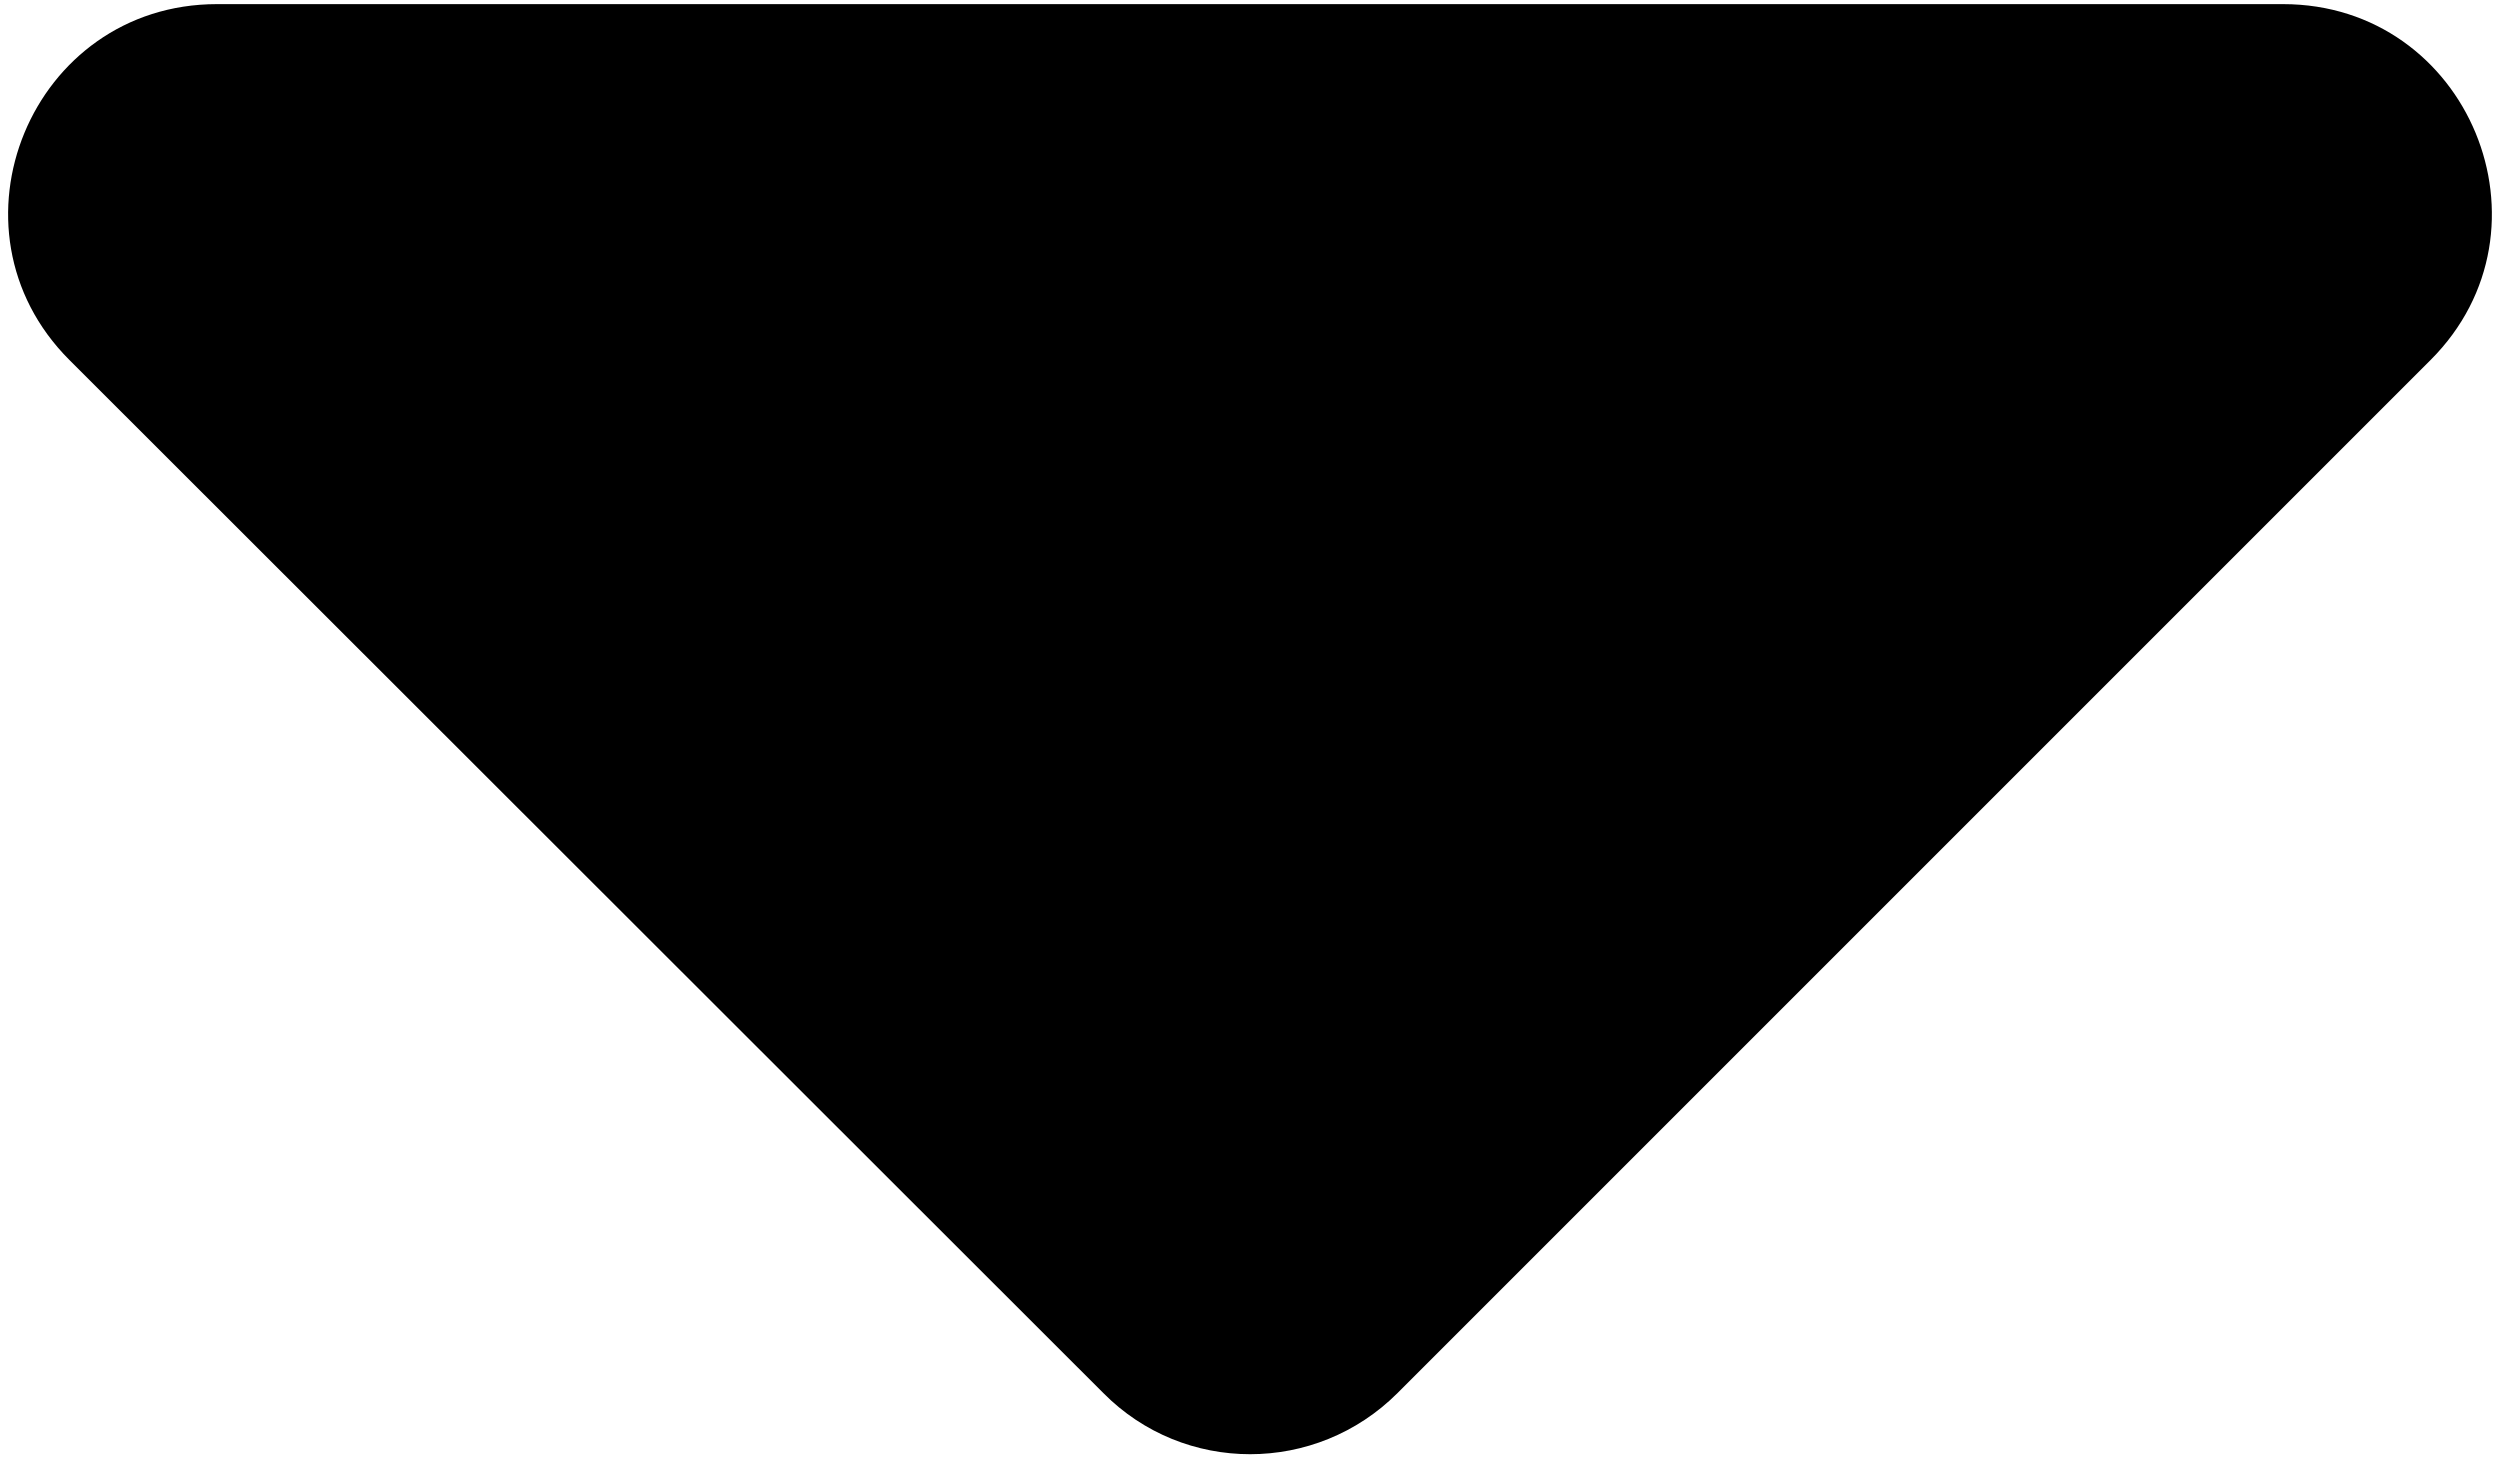 <svg width="288" height="168" viewBox="0 0 288 168" fill="none" xmlns="http://www.w3.org/2000/svg">
<path d="M25 0.475H263C284.4 0.475 295.1 26.375 280 41.475L161 160.475C151.6 169.875 136.4 169.875 127.1 160.475L8 41.475C-7.1 26.375 3.6 0.475 25 0.475Z" fill="black"/>
</svg>
